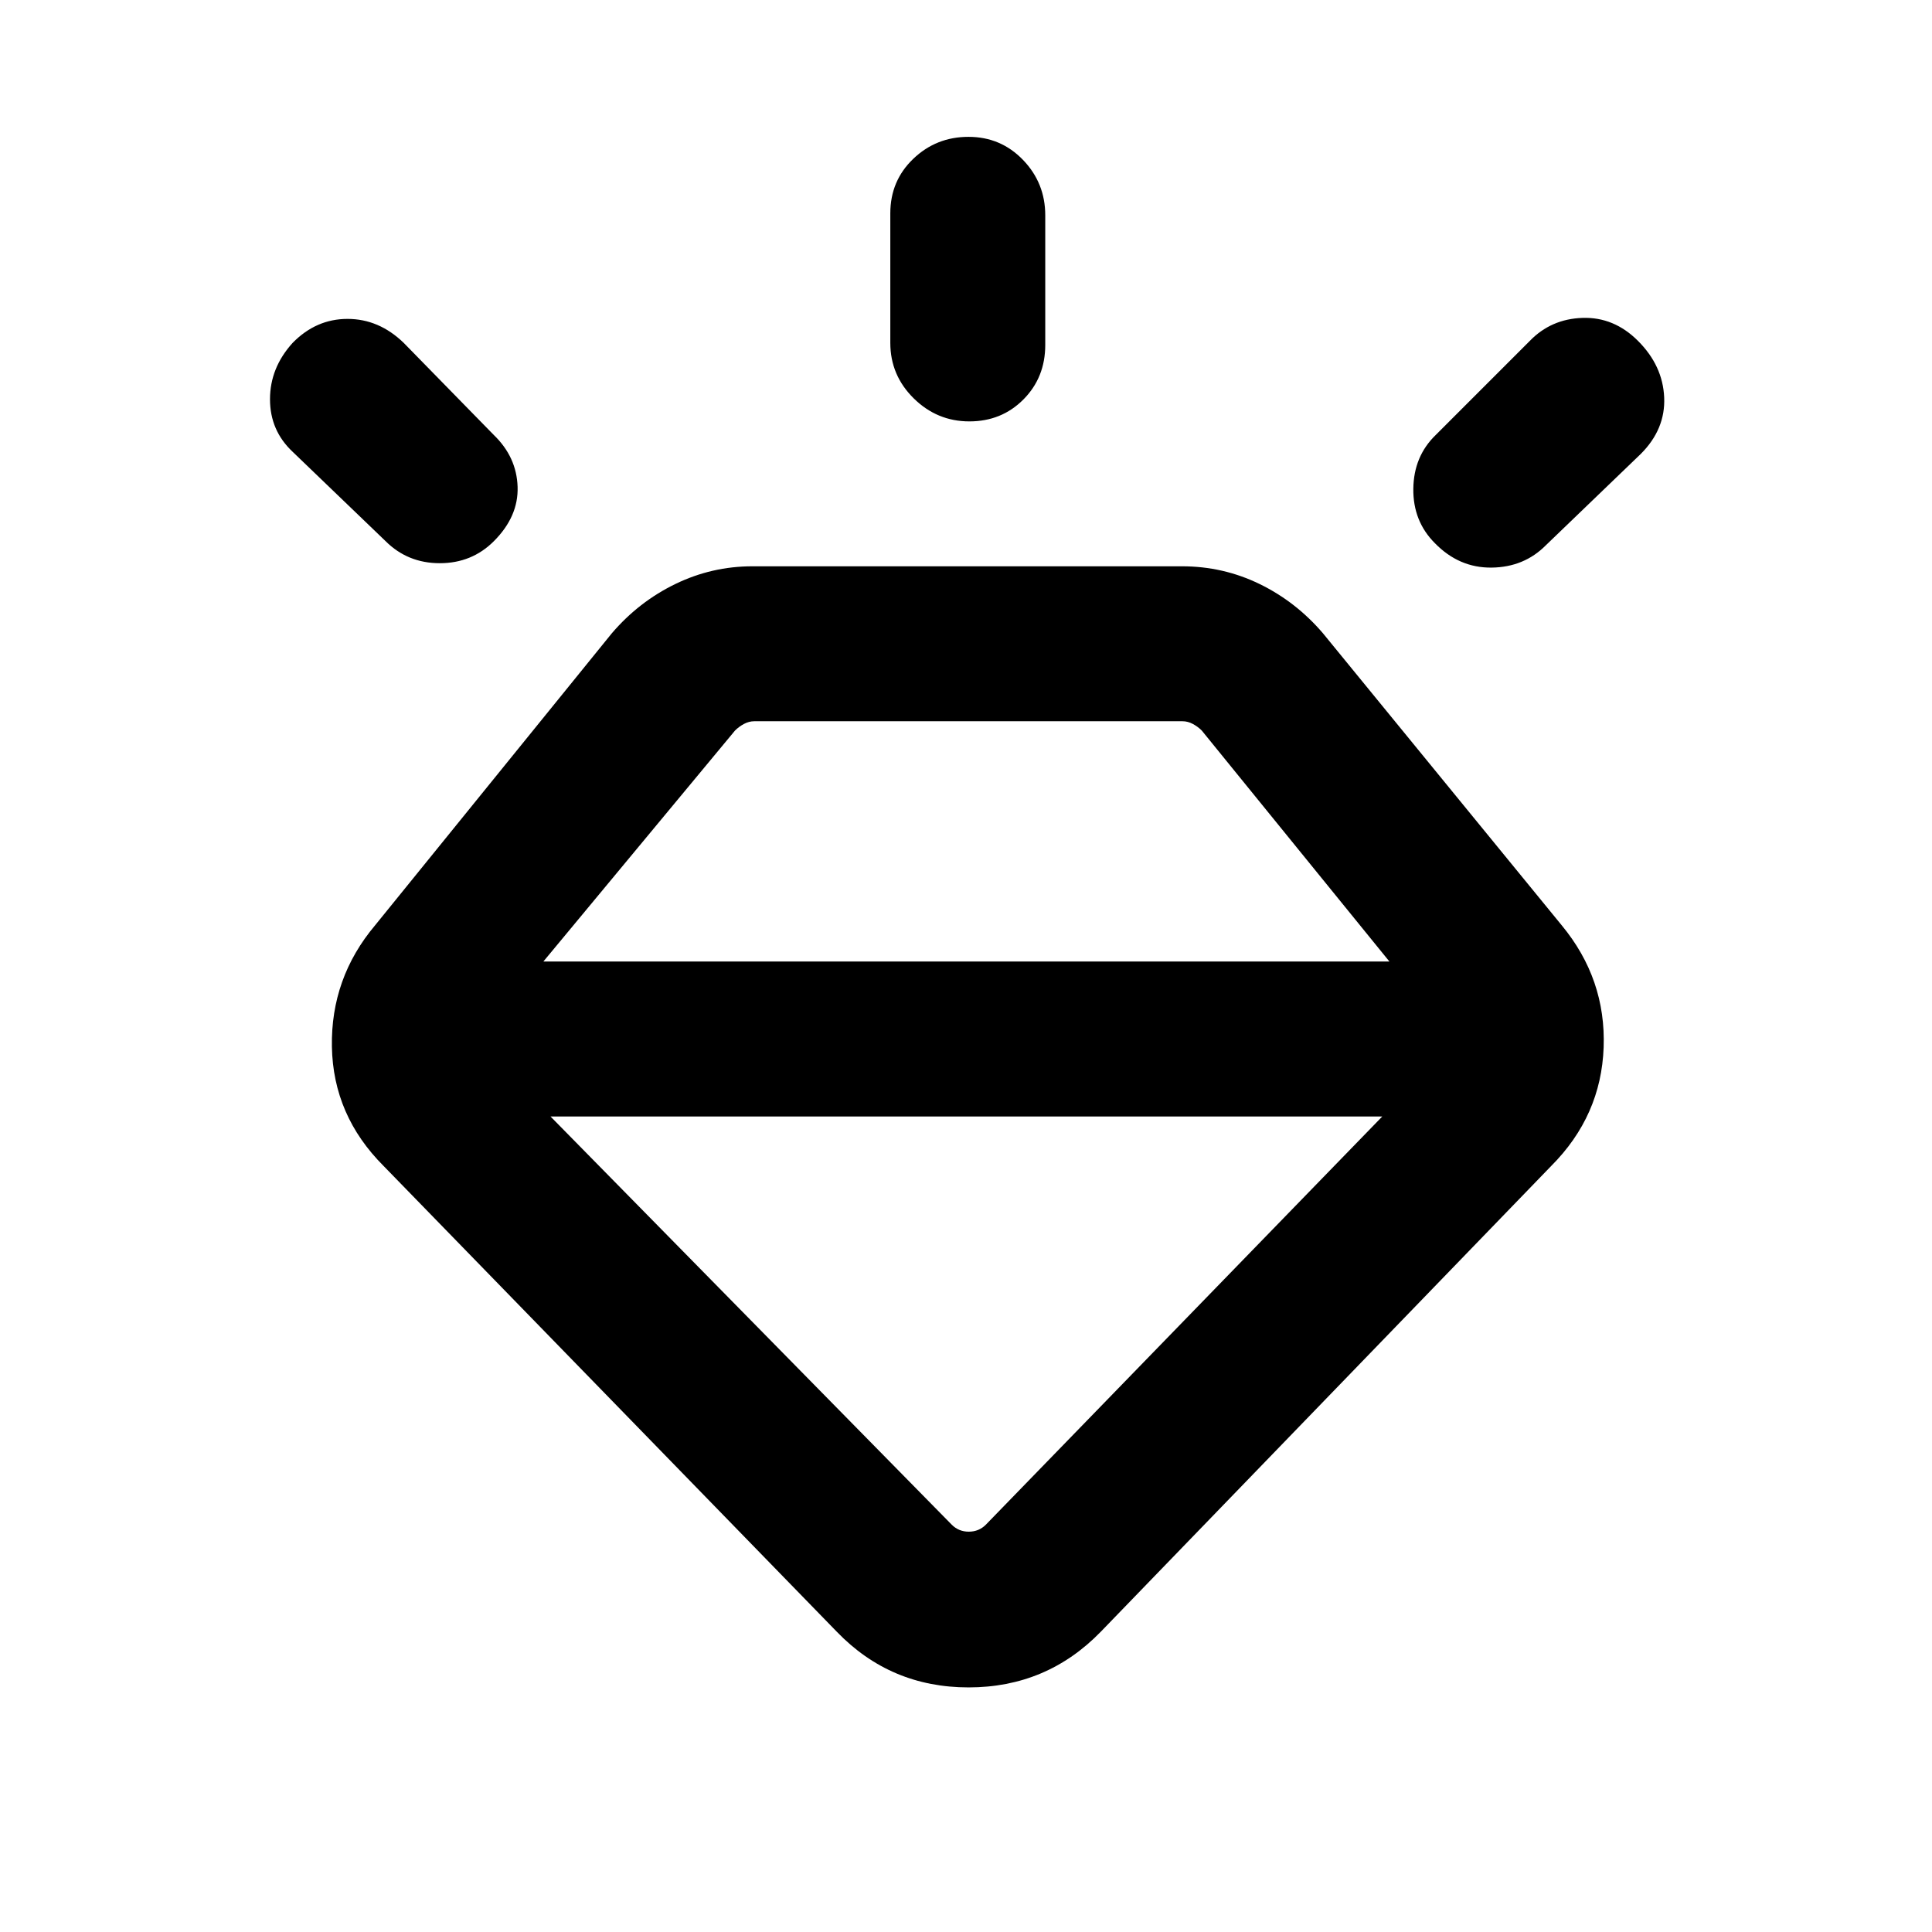 <svg xmlns="http://www.w3.org/2000/svg" height="20" viewBox="0 -960 960 960" width="20"><path d="M415.77-149.23 190.62-380.62q-25.08-25.07-25.7-59.23-.61-34.15 21.47-60.38L304-645.31q13.4-15.67 31.55-24.49 18.15-8.81 38.3-8.81h213.47q20.49 0 38.58 8.81 18.09 8.82 31.48 24.49L776-500.23q22.08 26.69 20.84 60.71-1.23 34.02-26.07 58.9L547-149.23q-26.89 27.69-65.72 27.69-38.82 0-65.51-27.69ZM145.39-789.61q11.67-11.93 27.29-11.93 15.63 0 27.94 11.93l44.77 45.77q11.3 10.92 11.8 25.69.5 14.77-11.8 27.07-10.93 10.93-26.86 10.93-15.94 0-26.91-10.93l-46.16-44.38q-11.3-10.56-11.3-26.16t11.23-27.99ZM481.24-892q16.05 0 27.1 11.47 11.04 11.46 11.04 27.53v64.39q0 16.17-10.83 27.08-10.84 10.92-26.88 10.92-16.05 0-27.67-11.47-11.61-11.46-11.61-27.53V-854q0-16.17 11.4-27.08Q465.19-892 481.24-892Zm332.68 101.39q12.31 12.3 13 28.07.69 15.77-11.61 28.08l-47.16 45.38q-10.83 10.93-26.98 11.12-16.16.19-28.17-12.12-10.92-10.92-10.73-27.05.19-16.12 11.11-26.71l46.77-46.77q10.59-10.93 26.22-11.43 15.63-.5 27.55 11.43ZM273.54-405.23l199.38 202.85q3.46 3.46 8.46 3.46 5.01 0 8.47-3.46l197-202.85H273.54Zm-3.54-77h420.39L597.15-597q-1.92-1.92-4.42-3.27t-5.19-1.35H374.85q-2.7 0-5.2 1.35t-4.42 3.27L270-482.23Z"/></svg>